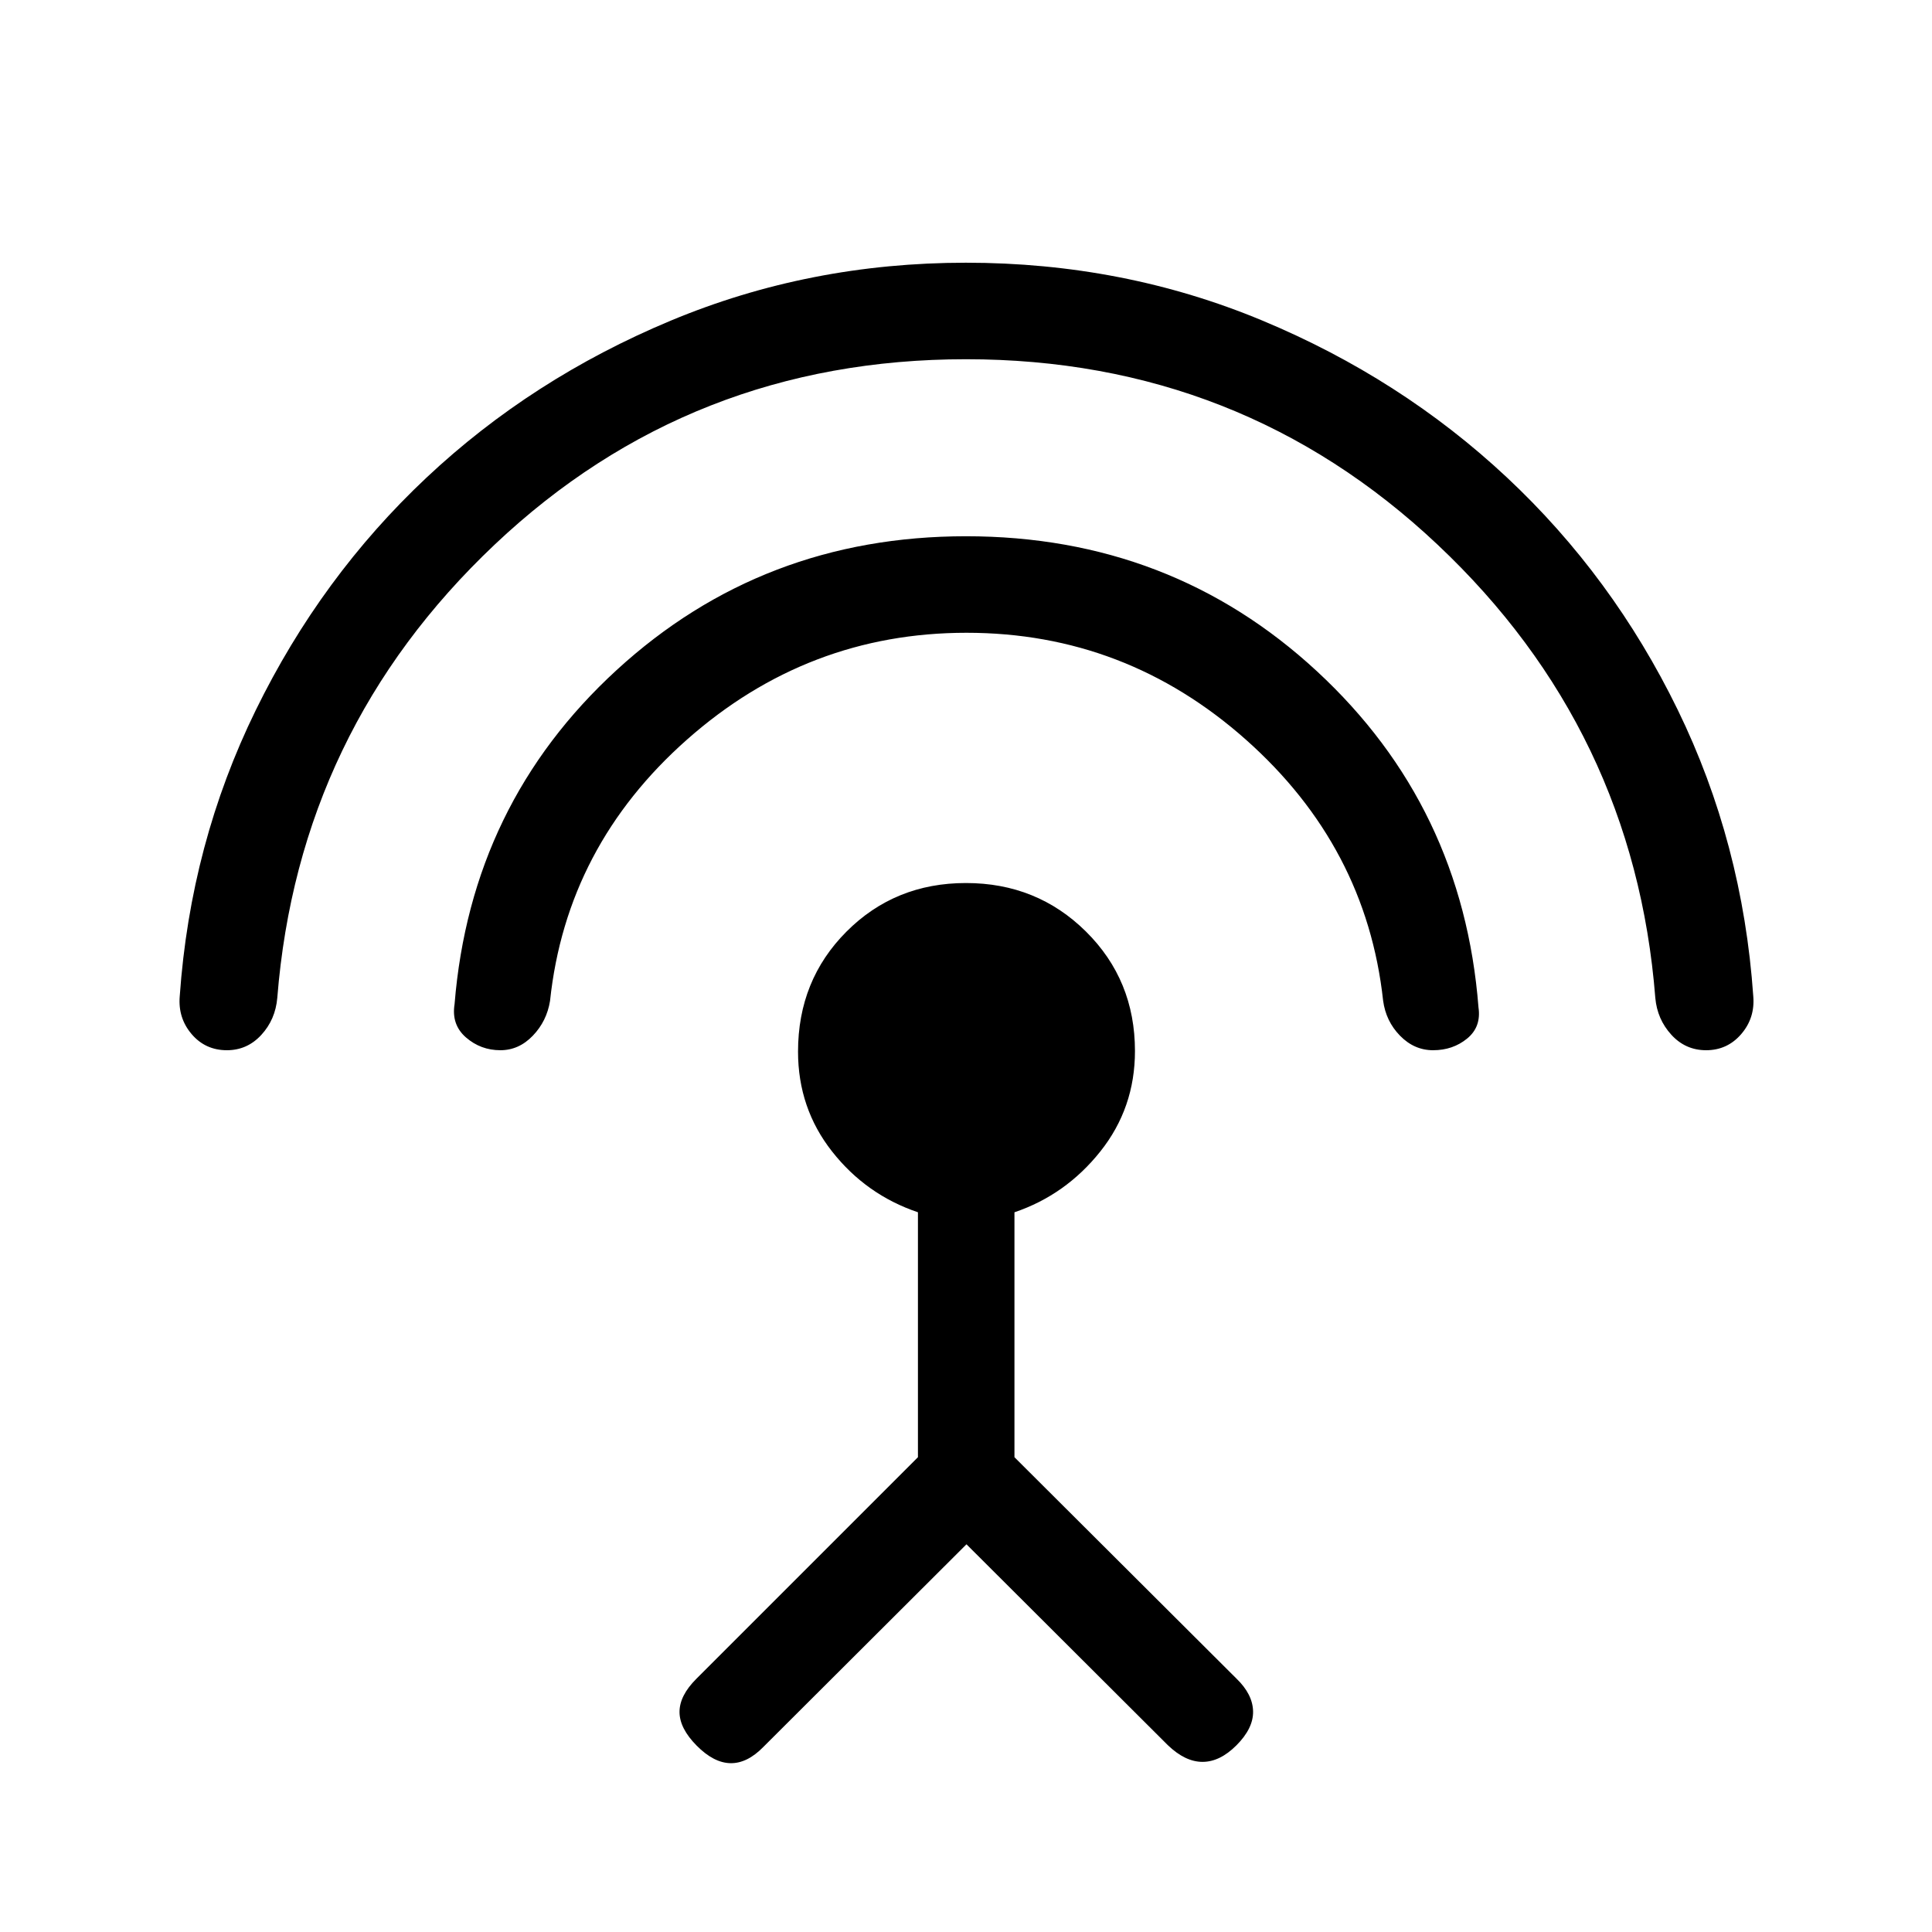 <svg xmlns="http://www.w3.org/2000/svg" height="20" viewBox="0 -960 960 960" width="20"><path d="M112.75-438.15q-10.71 0-17.54-8.02-6.82-8.02-5.9-18.83 5.32-75.84 37.79-142.15 32.46-66.31 84.79-115.49 52.33-49.18 121.32-78t146.73-28.82q78.28 0 147.2 28.7 68.93 28.7 121.55 77.92 52.62 49.23 84.92 115.46 32.3 66.24 37.58 142.38.92 10.81-5.98 18.83-6.9 8.02-17.46 8.02-10.26 0-17.27-7.69-7.01-7.68-7.96-18.27-10.46-133.17-108.22-225.28Q616.54-781.5 480-781.5q-136.77 0-234.2 92.11-97.43 92.12-108.02 225.23-.93 10.78-7.93 18.39-7 7.62-17.1 7.62Zm135.88 0q-9.78 0-17.09-6.35-7.31-6.35-5.67-16.54 8.07-99.59 80.56-166.04 72.5-66.46 173.57-66.46 101.86 0 174.35 67.06 72.5 67.06 80.3 167.02 1.43 9.73-5.65 15.52-7.08 5.79-16.9 5.79-9.39 0-16.44-7.22-7.04-7.21-8.4-17.46-8.38-76.53-68.18-129.64-59.81-53.11-138.83-53.11-78.87 0-138.83 53.03-59.96 53.02-68.11 129.88-1.62 10.09-8.55 17.3-6.92 7.22-16.13 7.22Zm231.61 245.5L379.29-91.94q-8.02 8.21-16.33 8.05-8.31-.15-16.81-8.74-8.5-8.6-8.5-16.72 0-8.11 8.37-16.47l110.1-110.1v-121.71q-25.75-8.7-42.66-30.2-16.92-21.49-16.92-49.63 0-35.49 24.08-59.63t59.36-24.14q35.27 0 59.63 24.11 24.35 24.11 24.35 59.37 0 28.27-17.19 49.88-17.19 21.6-42.69 30.25v121.7l110.27 109.96q8.11 7.81 8.3 16.27.2 8.46-8.3 16.96-8.2 8.19-16.81 8.19-8.62 0-17.25-8.3l-100.05-99.81Z"/></svg>